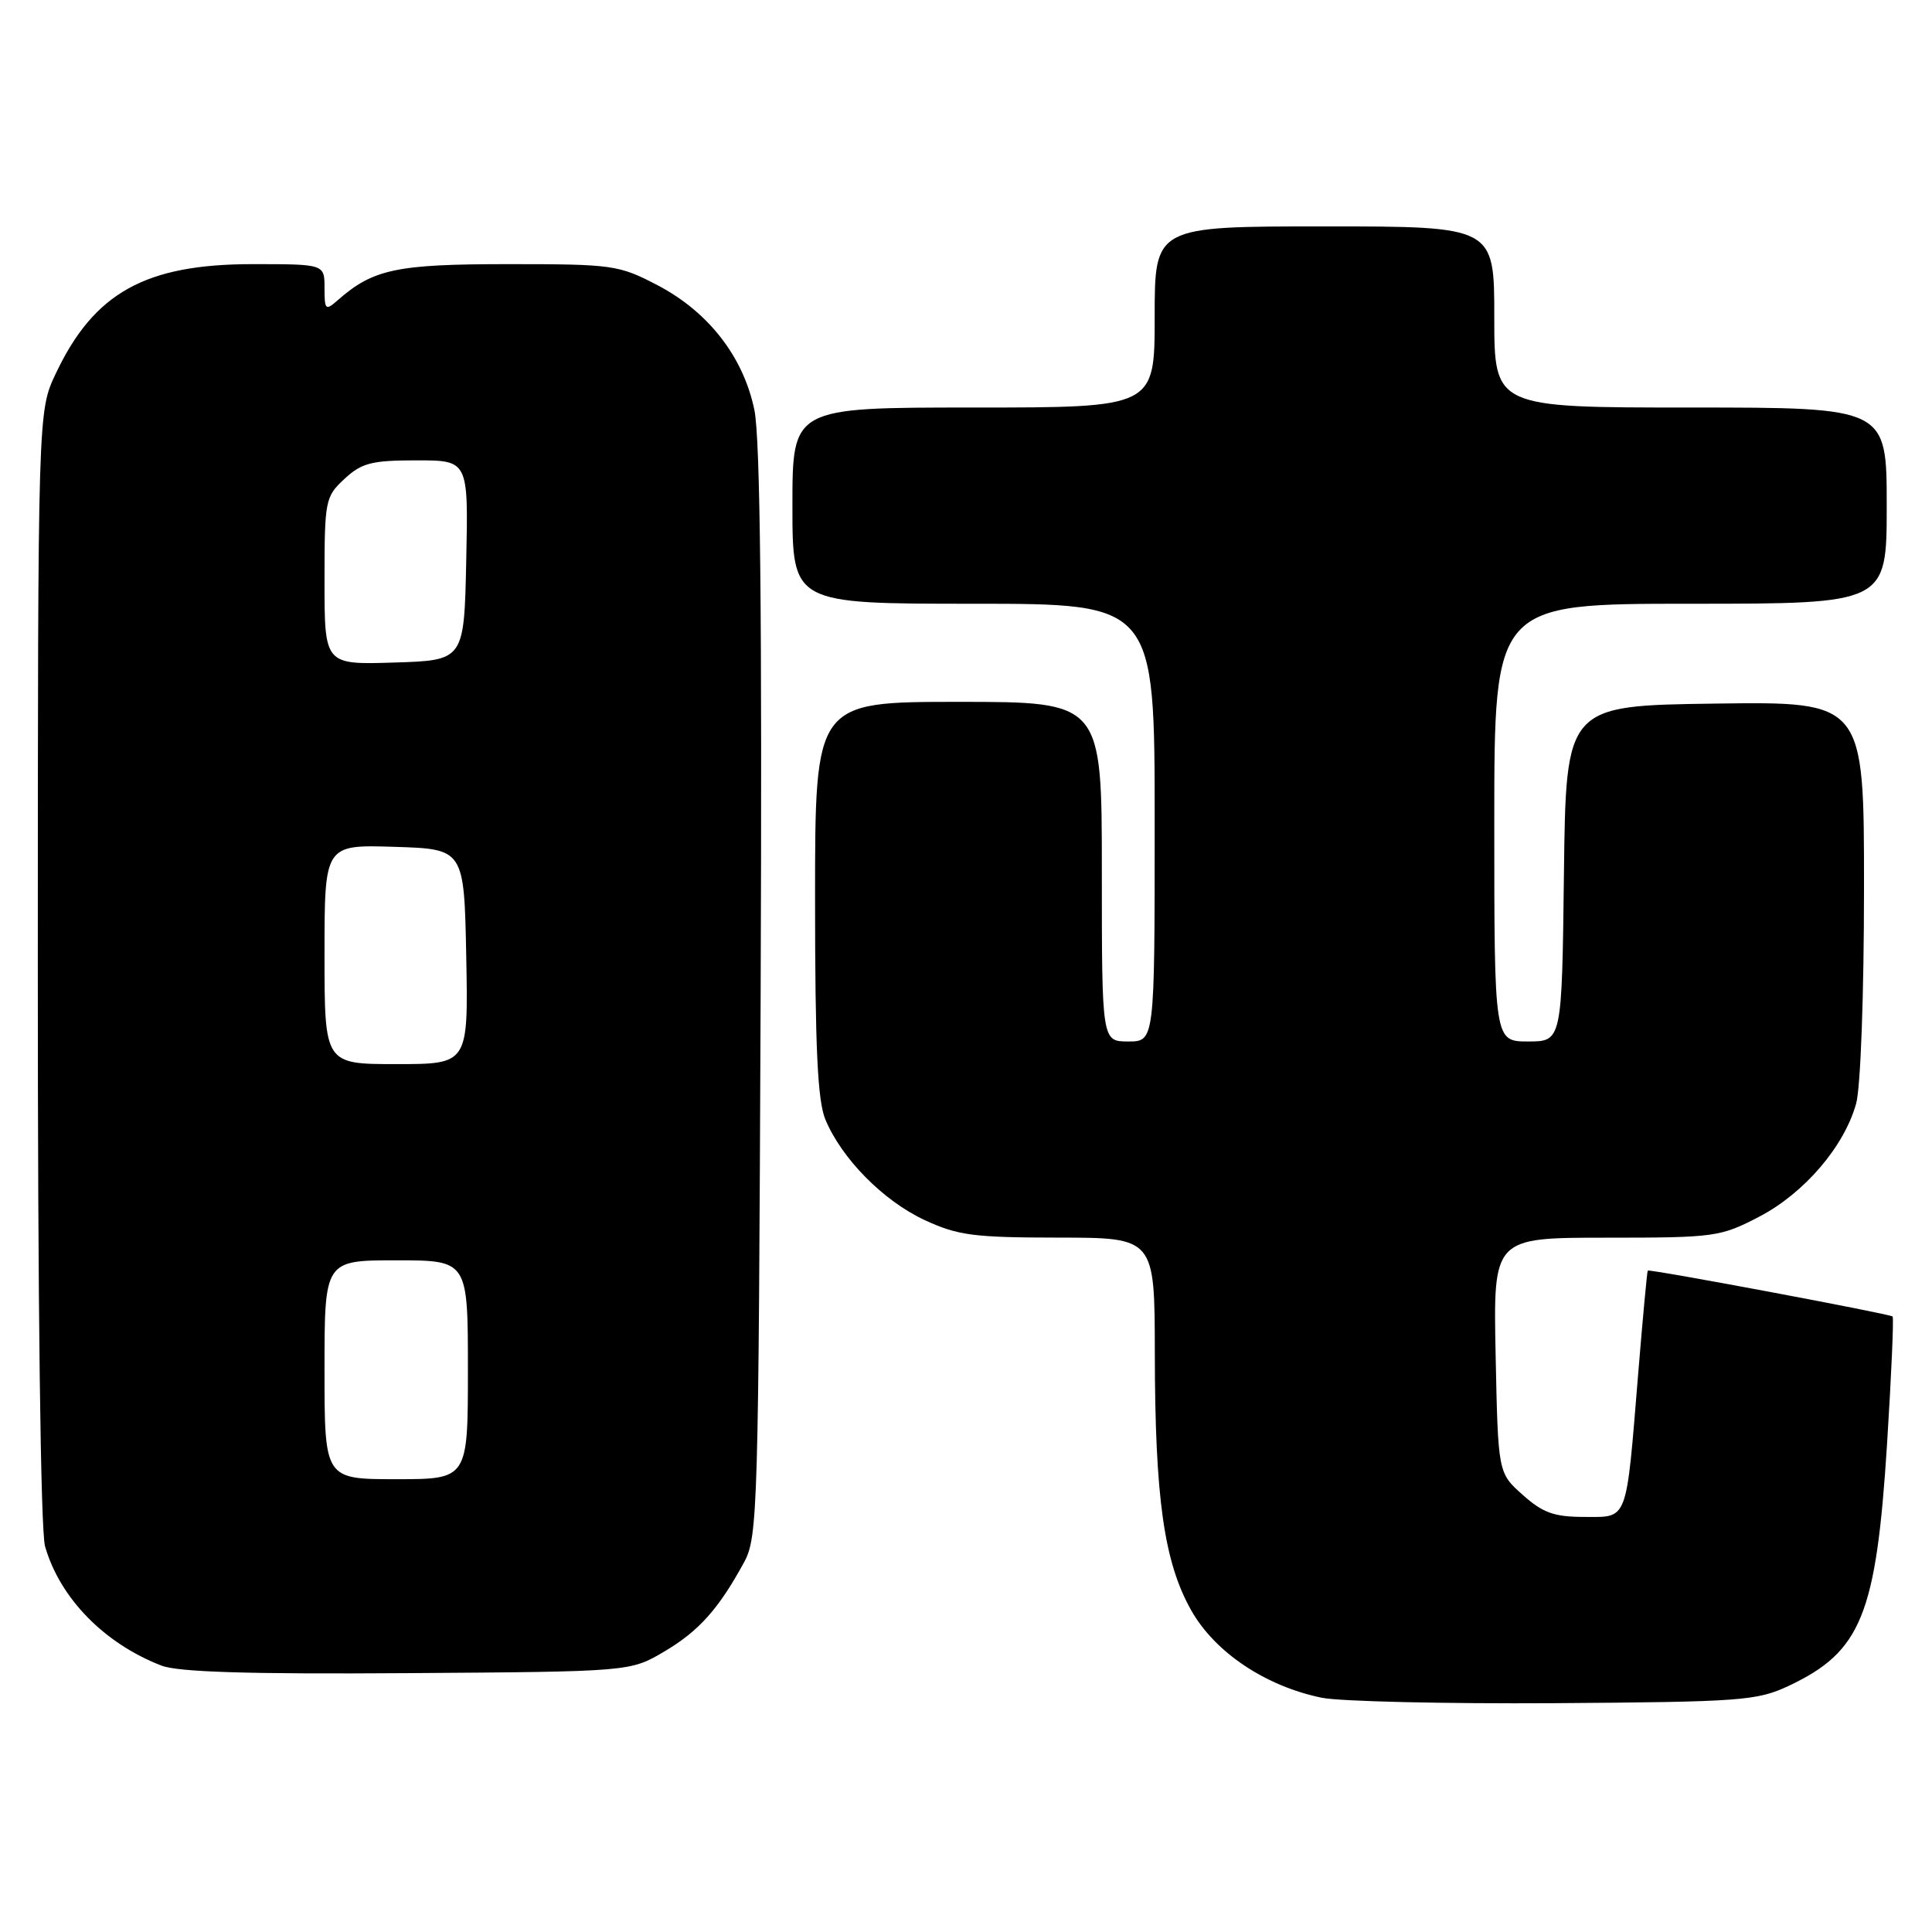 <?xml version="1.0" encoding="UTF-8" standalone="no"?>
<!DOCTYPE svg PUBLIC "-//W3C//DTD SVG 1.1//EN" "http://www.w3.org/Graphics/SVG/1.1/DTD/svg11.dtd" >
<svg xmlns="http://www.w3.org/2000/svg" xmlns:xlink="http://www.w3.org/1999/xlink" version="1.1" viewBox="0 0 256 256">
 <g >
 <path fill="currentColor"
d=" M 237.00 223.39 C 246.63 218.86 248.61 213.99 250.05 191.24 C 250.62 182.17 250.95 174.61 250.78 174.44 C 250.43 174.10 218.60 168.13 218.34 168.36 C 218.25 168.43 217.68 174.57 217.07 182.00 C 215.44 201.90 215.78 201.00 209.94 201.00 C 205.93 201.00 204.43 200.46 201.77 198.08 C 198.50 195.17 198.50 195.17 198.18 179.58 C 197.86 164.00 197.86 164.00 212.82 164.00 C 227.24 164.00 227.96 163.90 233.12 161.21 C 239.09 158.09 244.37 151.92 245.95 146.22 C 246.54 144.12 246.99 131.71 246.99 117.73 C 247.00 92.96 247.00 92.96 227.25 93.23 C 207.50 93.50 207.50 93.50 207.23 115.75 C 206.96 138.00 206.96 138.00 202.48 138.00 C 198.00 138.00 198.00 138.00 198.00 109.00 C 198.00 80.00 198.00 80.00 224.00 80.00 C 250.00 80.00 250.00 80.00 250.00 67.00 C 250.00 54.00 250.00 54.00 224.00 54.00 C 198.00 54.00 198.00 54.00 198.00 42.00 C 198.00 30.00 198.00 30.00 175.50 30.00 C 153.00 30.00 153.00 30.00 153.00 42.00 C 153.00 54.00 153.00 54.00 129.00 54.00 C 105.00 54.00 105.00 54.00 105.00 67.00 C 105.00 80.00 105.00 80.00 129.00 80.00 C 153.00 80.00 153.00 80.00 153.00 109.00 C 153.00 138.00 153.00 138.00 149.50 138.00 C 146.00 138.00 146.00 138.00 146.00 115.50 C 146.00 93.00 146.00 93.00 127.00 93.00 C 108.00 93.00 108.00 93.00 108.00 119.03 C 108.00 138.86 108.33 145.85 109.37 148.35 C 111.54 153.54 117.04 159.11 122.49 161.65 C 126.91 163.71 129.01 163.98 140.25 163.99 C 153.00 164.00 153.00 164.00 153.02 179.25 C 153.04 198.54 154.24 207.00 157.85 213.39 C 161.00 218.96 167.69 223.43 175.14 224.96 C 177.54 225.45 191.43 225.77 206.00 225.68 C 230.69 225.51 232.81 225.36 237.00 223.39 Z  M 88.00 218.85 C 92.59 216.14 95.22 213.21 98.60 207.00 C 100.41 203.66 100.51 200.11 100.79 131.59 C 100.99 81.60 100.74 58.05 99.96 54.32 C 98.50 47.27 93.87 41.32 87.12 37.79 C 81.99 35.11 81.19 35.00 67.34 35.00 C 52.54 35.00 49.45 35.65 44.75 39.78 C 43.13 41.20 43.00 41.08 43.00 38.15 C 43.00 35.00 43.00 35.00 33.47 35.00 C 19.26 35.00 12.46 38.78 7.39 49.50 C 5.02 54.50 5.02 54.50 5.01 128.01 C 5.00 172.68 5.38 202.84 5.97 204.90 C 7.94 211.76 13.81 217.77 21.39 220.70 C 23.60 221.56 32.98 221.85 54.00 221.70 C 83.50 221.50 83.50 221.50 88.00 218.85 Z  M 43.00 181.50 C 43.00 167.00 43.00 167.00 52.50 167.00 C 62.00 167.00 62.00 167.00 62.00 181.50 C 62.00 196.00 62.00 196.00 52.50 196.00 C 43.00 196.00 43.00 196.00 43.00 181.50 Z  M 43.00 126.46 C 43.00 111.92 43.00 111.92 52.25 112.21 C 61.50 112.50 61.50 112.50 61.78 126.75 C 62.05 141.00 62.05 141.00 52.53 141.00 C 43.00 141.00 43.00 141.00 43.00 126.46 Z  M 43.00 76.99 C 43.00 66.29 43.09 65.82 45.65 63.45 C 47.92 61.34 49.25 61.00 55.18 61.00 C 62.06 61.00 62.06 61.00 61.78 74.25 C 61.50 87.50 61.50 87.50 52.25 87.79 C 43.00 88.08 43.00 88.08 43.00 76.99 Z "/>
</g>
</svg>